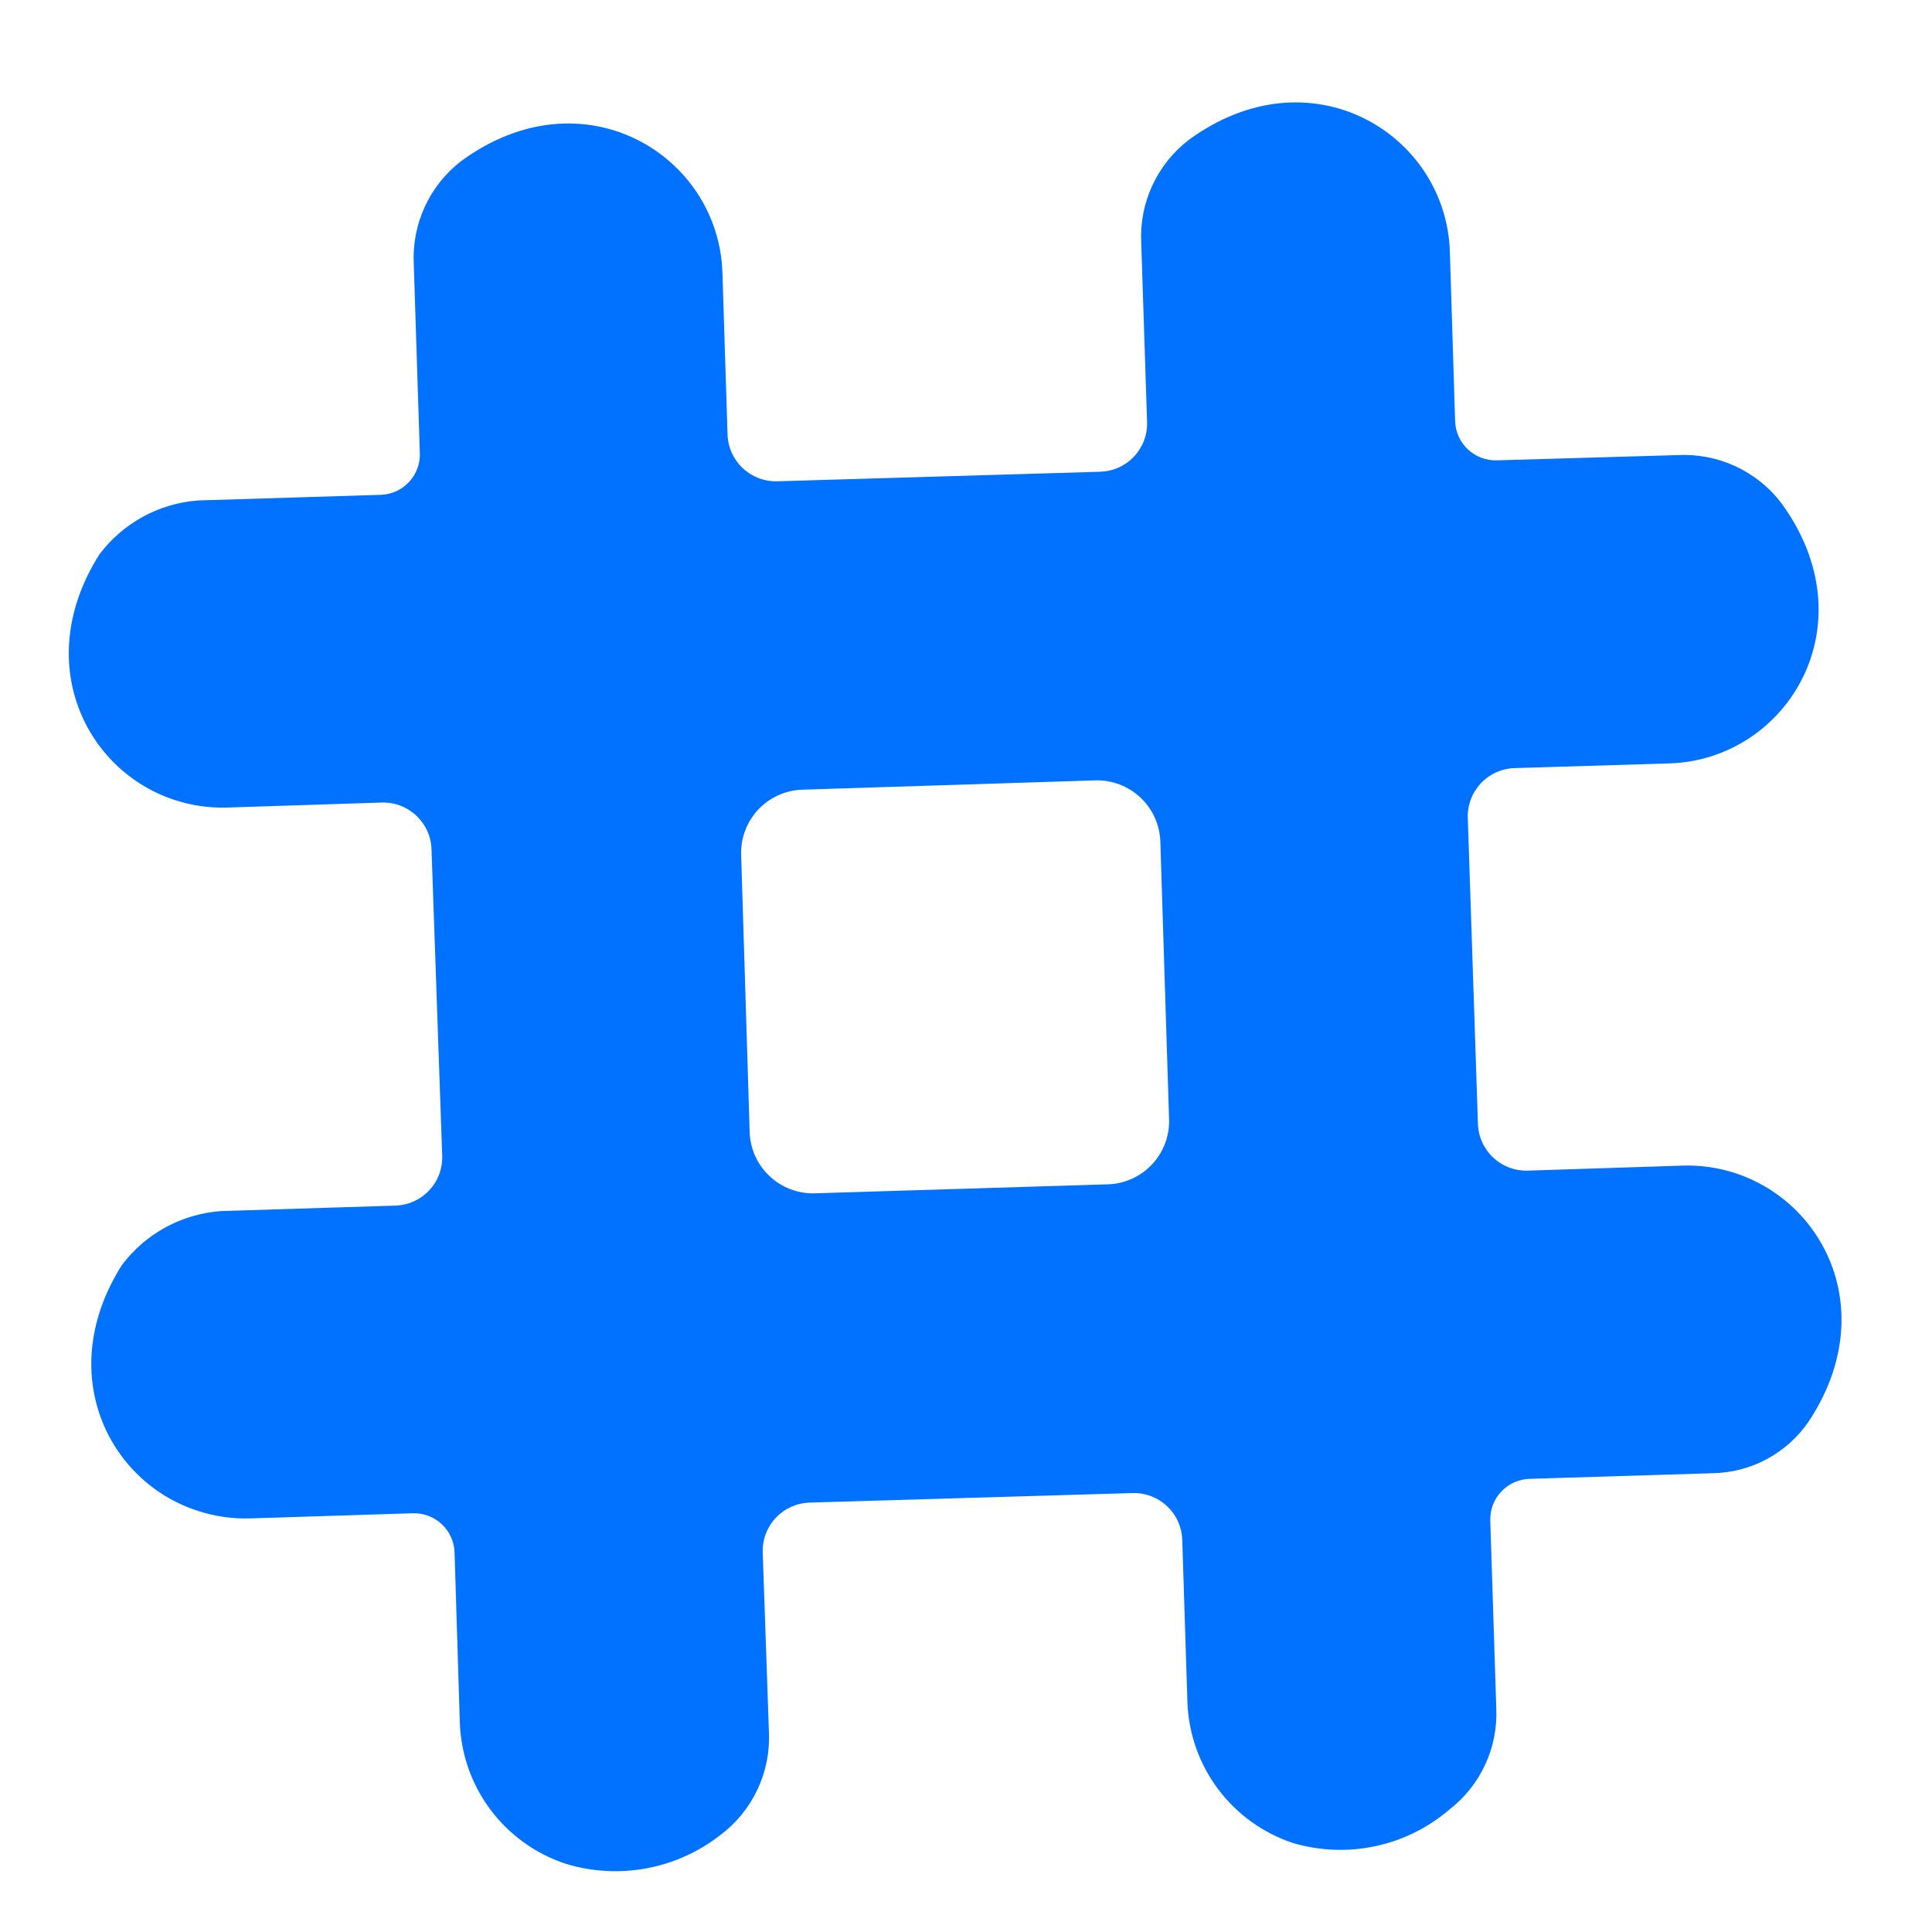 <svg xmlns="http://www.w3.org/2000/svg" xmlns:xlink="http://www.w3.org/1999/xlink" width="500" zoomAndPan="magnify" viewBox="0 0 375 375" height="500" preserveAspectRatio="xMidYMid meet" version="1.0"><defs><clipPath id="824690db6f"><path d="M 13 19 L 358 19 L 358 364 L 13 364 Z M 13 19 " clip-rule="nonzero"/></clipPath><clipPath id="e7c7e59967"><path d="M 57.168 -49.523 L 427.086 61.602 L 318.121 424.336 L -51.801 313.215 Z M 57.168 -49.523 " clip-rule="nonzero"/></clipPath><clipPath id="7e7ed83ae5"><path d="M 57.168 -49.523 L 427.086 61.602 L 318.121 424.336 L -51.801 313.215 Z M 57.168 -49.523 " clip-rule="nonzero"/></clipPath><clipPath id="ac44e5b7b9"><path d="M 57.168 -49.523 L 427.086 61.602 L 318.121 424.336 L -51.801 313.215 Z M 57.168 -49.523 " clip-rule="nonzero"/></clipPath></defs><g clip-path="url(#824690db6f)"><g clip-path="url(#e7c7e59967)"><g clip-path="url(#7e7ed83ae5)"><g clip-path="url(#ac44e5b7b9)"><path fill="#0072ff" d="M 296.852 287.043 L 332.434 285.949 C 334.285 285.918 336.109 285.668 337.902 285.195 C 339.695 284.723 341.406 284.047 343.035 283.16 C 344.66 282.277 346.16 281.211 347.531 279.965 C 348.902 278.723 350.105 277.328 351.141 275.793 C 367.406 251.055 349.617 225.523 326.566 226.246 L 296.543 227.219 C 295.926 227.238 295.312 227.195 294.703 227.094 C 294.094 226.992 293.5 226.832 292.922 226.613 C 292.348 226.395 291.797 226.125 291.27 225.797 C 290.746 225.469 290.262 225.094 289.812 224.672 C 289.359 224.246 288.957 223.785 288.598 223.281 C 288.242 222.777 287.934 222.246 287.684 221.684 C 287.43 221.121 287.234 220.539 287.098 219.938 C 286.957 219.336 286.879 218.727 286.863 218.109 L 284.898 158.75 C 284.875 158.133 284.918 157.52 285.02 156.91 C 285.121 156.301 285.277 155.711 285.496 155.133 C 285.715 154.555 285.988 154.004 286.316 153.484 C 286.645 152.961 287.02 152.473 287.441 152.023 C 287.863 151.574 288.328 151.172 288.832 150.816 C 289.336 150.457 289.867 150.152 290.43 149.898 C 290.996 149.648 291.578 149.453 292.18 149.316 C 292.781 149.18 293.391 149.102 294.008 149.086 L 324.012 148.176 C 346.918 147.48 363.027 121.176 345.699 97.574 C 344.531 96.055 343.195 94.695 341.699 93.5 C 340.203 92.301 338.582 91.301 336.84 90.496 C 335.102 89.691 333.289 89.105 331.406 88.742 C 329.523 88.375 327.625 88.238 325.711 88.332 L 290.566 89.352 C 290.051 89.367 289.535 89.336 289.027 89.25 C 288.516 89.168 288.02 89.035 287.531 88.852 C 287.047 88.672 286.586 88.445 286.148 88.172 C 285.707 87.898 285.301 87.586 284.922 87.23 C 284.543 86.879 284.203 86.492 283.902 86.07 C 283.602 85.648 283.344 85.203 283.133 84.734 C 282.918 84.262 282.754 83.773 282.637 83.27 C 282.52 82.766 282.453 82.258 282.438 81.742 L 281.418 48.848 C 280.703 25.965 254.363 9.852 230.75 27.148 C 229.227 28.316 227.871 29.645 226.672 31.141 C 225.477 32.637 224.473 34.254 223.668 35.992 C 222.863 37.73 222.281 39.539 221.914 41.418 C 221.551 43.301 221.414 45.195 221.512 47.109 L 222.648 81.898 C 222.668 82.516 222.629 83.129 222.527 83.738 C 222.426 84.348 222.266 84.941 222.047 85.516 C 221.828 86.094 221.555 86.645 221.23 87.168 C 220.902 87.691 220.527 88.176 220.105 88.625 C 219.68 89.074 219.219 89.477 218.715 89.836 C 218.211 90.191 217.68 90.496 217.113 90.75 C 216.551 91 215.969 91.195 215.367 91.332 C 214.766 91.469 214.156 91.547 213.535 91.566 L 150.895 93.418 C 150.277 93.438 149.664 93.395 149.055 93.293 C 148.445 93.191 147.852 93.031 147.273 92.812 C 146.695 92.594 146.145 92.32 145.621 91.996 C 145.098 91.668 144.613 91.293 144.16 90.871 C 143.711 90.445 143.309 89.984 142.949 89.48 C 142.594 88.977 142.285 88.445 142.035 87.883 C 141.781 87.32 141.586 86.738 141.445 86.137 C 141.309 85.535 141.23 84.926 141.215 84.309 L 140.223 52.938 C 139.508 30.055 113.168 13.941 89.551 31.238 C 88.031 32.406 86.672 33.734 85.477 35.23 C 84.277 36.727 83.277 38.344 82.473 40.082 C 81.668 41.82 81.082 43.629 80.719 45.508 C 80.352 47.391 80.219 49.285 80.312 51.199 L 81.484 87.723 C 81.516 88.246 81.496 88.77 81.422 89.289 C 81.348 89.812 81.227 90.32 81.051 90.816 C 80.875 91.312 80.652 91.785 80.383 92.234 C 80.113 92.688 79.801 93.105 79.445 93.496 C 79.09 93.883 78.699 94.23 78.277 94.543 C 77.852 94.852 77.398 95.117 76.922 95.336 C 76.441 95.555 75.949 95.723 75.434 95.844 C 74.922 95.965 74.402 96.031 73.879 96.047 L 38.508 97.137 C 36.621 97.27 34.773 97.605 32.961 98.137 C 31.148 98.672 29.414 99.387 27.754 100.293 C 26.098 101.199 24.555 102.266 23.125 103.504 C 21.699 104.738 20.418 106.109 19.285 107.621 C 6.141 128.406 16.543 149.582 33.875 155.27 C 37.184 156.352 40.574 156.844 44.055 156.746 L 74.078 155.773 C 74.695 155.754 75.309 155.793 75.918 155.895 C 76.527 155.996 77.121 156.156 77.699 156.375 C 78.277 156.594 78.828 156.867 79.352 157.195 C 79.875 157.523 80.363 157.898 80.812 158.32 C 81.262 158.742 81.664 159.207 82.023 159.711 C 82.383 160.211 82.688 160.746 82.941 161.309 C 83.195 161.871 83.391 162.453 83.527 163.055 C 83.664 163.656 83.742 164.266 83.758 164.883 L 85.832 224.344 C 85.855 224.961 85.812 225.574 85.711 226.18 C 85.609 226.789 85.453 227.383 85.234 227.961 C 85.016 228.535 84.742 229.086 84.414 229.609 C 84.086 230.133 83.711 230.617 83.289 231.066 C 82.867 231.516 82.402 231.922 81.898 232.277 C 81.395 232.637 80.863 232.941 80.301 233.191 C 79.734 233.445 79.152 233.641 78.551 233.777 C 77.949 233.914 77.34 233.992 76.723 234.008 L 42.875 235.07 C 40.992 235.207 39.145 235.543 37.332 236.074 C 35.52 236.605 33.781 237.324 32.125 238.23 C 30.465 239.133 28.922 240.203 27.496 241.438 C 26.066 242.672 24.785 244.047 23.652 245.555 C 10.512 266.344 20.914 287.52 38.242 293.207 C 41.59 294.316 45.027 294.82 48.551 294.719 L 80.102 293.723 C 80.617 293.707 81.129 293.738 81.641 293.82 C 82.152 293.906 82.648 294.039 83.133 294.219 C 83.617 294.402 84.082 294.629 84.52 294.902 C 84.961 295.176 85.367 295.488 85.746 295.844 C 86.125 296.195 86.461 296.582 86.766 297.004 C 87.066 297.422 87.324 297.871 87.535 298.34 C 87.75 298.812 87.914 299.297 88.031 299.801 C 88.148 300.305 88.215 300.816 88.23 301.332 L 89.25 334.227 C 89.293 335.758 89.453 337.273 89.734 338.777 C 90.012 340.281 90.402 341.758 90.906 343.203 C 91.414 344.648 92.023 346.047 92.746 347.395 C 93.465 348.746 94.281 350.035 95.199 351.262 C 96.117 352.488 97.125 353.637 98.219 354.707 C 99.312 355.777 100.48 356.762 101.727 357.652 C 102.969 358.547 104.277 359.336 105.641 360.031 C 107.008 360.723 108.418 361.305 109.875 361.781 C 112.406 362.547 114.996 363.004 117.637 363.148 C 120.277 363.293 122.898 363.125 125.5 362.641 C 128.098 362.156 130.605 361.371 133.016 360.285 C 135.426 359.203 137.676 357.848 139.762 356.223 C 141.316 355.062 142.707 353.734 143.934 352.238 C 145.16 350.738 146.188 349.113 147.016 347.359 C 147.844 345.609 148.445 343.781 148.824 341.883 C 149.199 339.98 149.34 338.062 149.246 336.129 L 148.043 301.316 C 148.023 300.703 148.062 300.09 148.164 299.48 C 148.266 298.871 148.426 298.277 148.645 297.703 C 148.863 297.125 149.137 296.574 149.461 296.051 C 149.789 295.527 150.164 295.043 150.59 294.594 C 151.012 294.145 151.477 293.742 151.977 293.383 C 152.48 293.027 153.016 292.723 153.578 292.469 C 154.141 292.219 154.723 292.023 155.328 291.887 C 155.93 291.746 156.539 291.672 157.156 291.652 L 219.797 289.801 C 220.414 289.781 221.027 289.824 221.637 289.926 C 222.246 290.027 222.84 290.188 223.418 290.406 C 223.996 290.625 224.547 290.895 225.07 291.223 C 225.594 291.551 226.082 291.926 226.531 292.348 C 226.98 292.773 227.383 293.234 227.742 293.738 C 228.102 294.242 228.406 294.773 228.66 295.336 C 228.91 295.898 229.105 296.48 229.246 297.082 C 229.383 297.684 229.461 298.293 229.477 298.91 L 230.473 330.281 C 230.52 331.805 230.684 333.32 230.965 334.816 C 231.242 336.316 231.637 337.789 232.141 339.227 C 232.645 340.668 233.258 342.059 233.977 343.406 C 234.695 344.754 235.512 346.035 236.426 347.258 C 237.344 348.48 238.344 349.625 239.438 350.691 C 240.527 351.762 241.691 352.738 242.934 353.629 C 244.172 354.52 245.473 355.312 246.836 356.004 C 248.195 356.695 249.602 357.277 251.055 357.754 C 252.344 358.133 253.652 358.426 254.98 358.641 C 256.309 358.855 257.645 358.988 258.988 359.035 C 260.332 359.086 261.676 359.051 263.012 358.934 C 264.352 358.816 265.68 358.613 266.996 358.332 C 268.309 358.051 269.602 357.688 270.871 357.246 C 272.141 356.805 273.375 356.285 274.582 355.688 C 275.785 355.094 276.949 354.426 278.07 353.684 C 279.191 352.945 280.266 352.137 281.285 351.266 C 282.781 350.113 284.117 348.801 285.293 347.328 C 286.473 345.855 287.457 344.266 288.254 342.559 C 289.051 340.848 289.633 339.07 290 337.219 C 290.367 335.371 290.512 333.504 290.43 331.621 L 289.258 295.098 C 289.246 294.586 289.281 294.074 289.367 293.57 C 289.453 293.062 289.59 292.57 289.773 292.09 C 289.957 291.613 290.184 291.152 290.457 290.719 C 290.73 290.285 291.043 289.879 291.395 289.508 C 291.746 289.133 292.133 288.797 292.551 288.5 C 292.969 288.203 293.41 287.945 293.879 287.734 C 294.348 287.523 294.832 287.359 295.332 287.246 C 295.832 287.129 296.34 287.062 296.852 287.043 Z M 215.242 229.871 L 158.219 231.621 C 157.41 231.648 156.609 231.598 155.812 231.465 C 155.016 231.336 154.238 231.129 153.48 230.844 C 152.723 230.562 152 230.207 151.312 229.781 C 150.625 229.355 149.988 228.863 149.398 228.312 C 148.809 227.762 148.277 227.156 147.805 226.5 C 147.336 225.844 146.934 225.148 146.598 224.414 C 146.266 223.676 146.004 222.918 145.824 222.129 C 145.641 221.344 145.535 220.547 145.508 219.738 L 143.859 165.988 C 143.828 165.191 143.875 164.398 144 163.613 C 144.125 162.824 144.324 162.059 144.602 161.309 C 144.875 160.559 145.219 159.848 145.633 159.164 C 146.047 158.484 146.523 157.848 147.059 157.262 C 147.598 156.672 148.188 156.141 148.828 155.668 C 149.469 155.195 150.152 154.785 150.871 154.445 C 151.594 154.105 152.34 153.836 153.113 153.641 C 153.887 153.445 154.672 153.328 155.469 153.285 L 212.512 151.473 C 213.32 151.445 214.121 151.496 214.918 151.625 C 215.715 151.758 216.492 151.965 217.25 152.246 C 218.008 152.531 218.73 152.887 219.418 153.312 C 220.102 153.738 220.742 154.227 221.332 154.777 C 221.922 155.332 222.453 155.934 222.926 156.59 C 223.395 157.246 223.797 157.941 224.133 158.68 C 224.465 159.414 224.723 160.176 224.906 160.961 C 225.09 161.75 225.195 162.547 225.223 163.352 L 226.91 216.98 C 226.953 217.785 226.914 218.59 226.801 219.387 C 226.684 220.188 226.488 220.965 226.219 221.727 C 225.949 222.488 225.605 223.215 225.191 223.91 C 224.777 224.602 224.301 225.246 223.758 225.848 C 223.215 226.445 222.621 226.984 221.973 227.469 C 221.324 227.949 220.633 228.363 219.902 228.707 C 219.172 229.051 218.414 229.324 217.629 229.52 C 216.848 229.715 216.051 229.832 215.242 229.871 Z M 215.242 229.871 " fill-opacity="1" fill-rule="nonzero"/></g></g></g></g></svg>